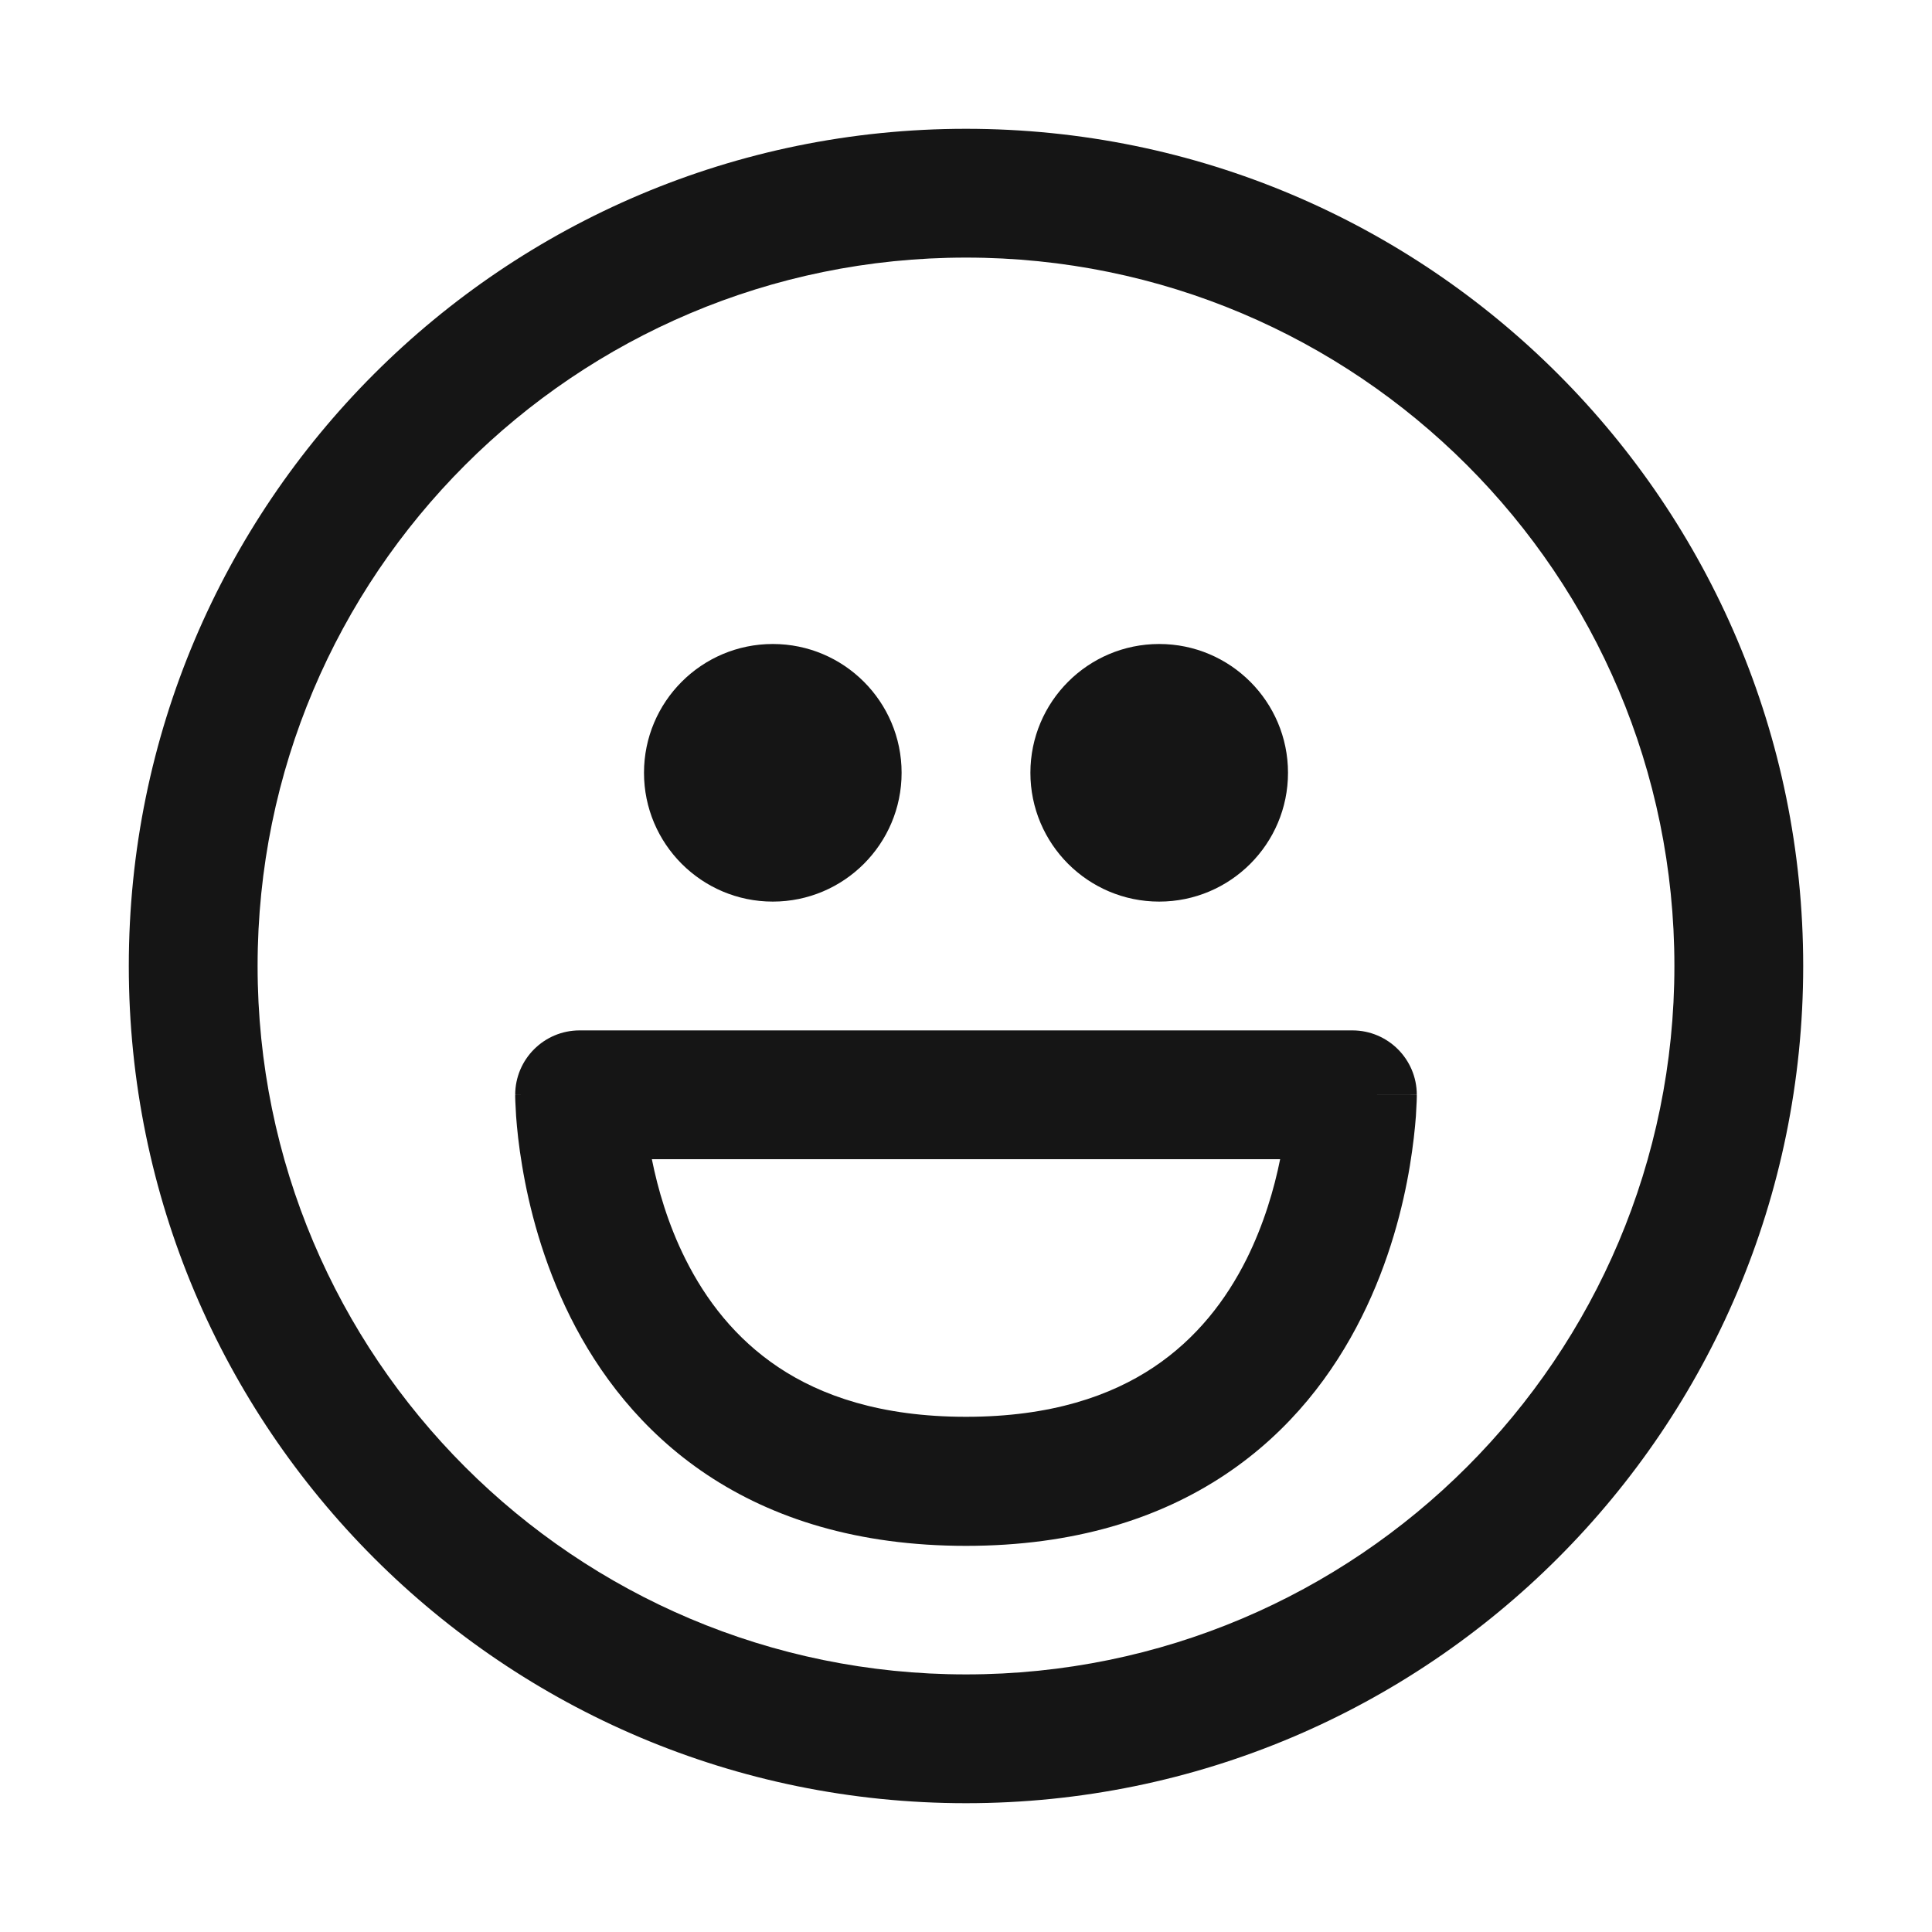 <svg fill="none" height="15" viewBox="0 0 15 15" width="15" xmlns="http://www.w3.org/2000/svg"><path clip-rule="evenodd" d="m7.5 14c3.59 0 6.5-2.91 6.5-6.5 0-3.59-2.91-6.5-6.5-6.5-3.59 0-6.5 2.91-6.5 6.5 0 3.59 2.91 6.5 6.5 6.5zm0-1c3.038 0 5.5-2.462 5.5-5.5 0-3.038-2.462-5.5-5.5-5.5-3.038 0-5.5 2.462-5.5 5.5 0 3.038 2.462 5.5 5.5 5.5zm-.5-7c0 .552-.448 1-1 1s-1-.448-1-1 .448-1 1-1 1 .448 1 1zm2 1c.552 0 1-.448 1-1s-.448-1-1-1c-.552 0-1 .448-1 1s.448 1 1 1zm-4.5 1c-.276 0-.5.224-.5.5h.5c-.5 0-.5 0-.5.001v.001l0.0.001 0.0.004 0.0.011c0.0.008 0.0.02.001.034.001.028.003.066.006.114.007.095.02.228.047.386.052.314.158.74.374 1.173.217.434.551.884 1.06 1.224.513.342 1.174.553 2.012.553s1.499-.211 2.012-.553c.51-.34.843-.789 1.06-1.224.216-.432.322-.859.374-1.173.026-.158.04-.291.047-.386.003-.048.005-.086.006-.114.001-.014.001-.025.001-.034l0-.011v-.004-.001-.001c0-0 0-.001-.5-.001h.5c0-.276-.224-.5-.5-.5zm.822 1.776c-.136-.271-.215-.547-.261-.776h4.878c-.046.229-.126.505-.261.776-.158.316-.387.616-.721.839-.331.221-.795.385-1.457.385s-1.126-.164-1.457-.385c-.334-.223-.563-.523-.721-.839z" fill="#151515" fill-rule="evenodd"/></svg>